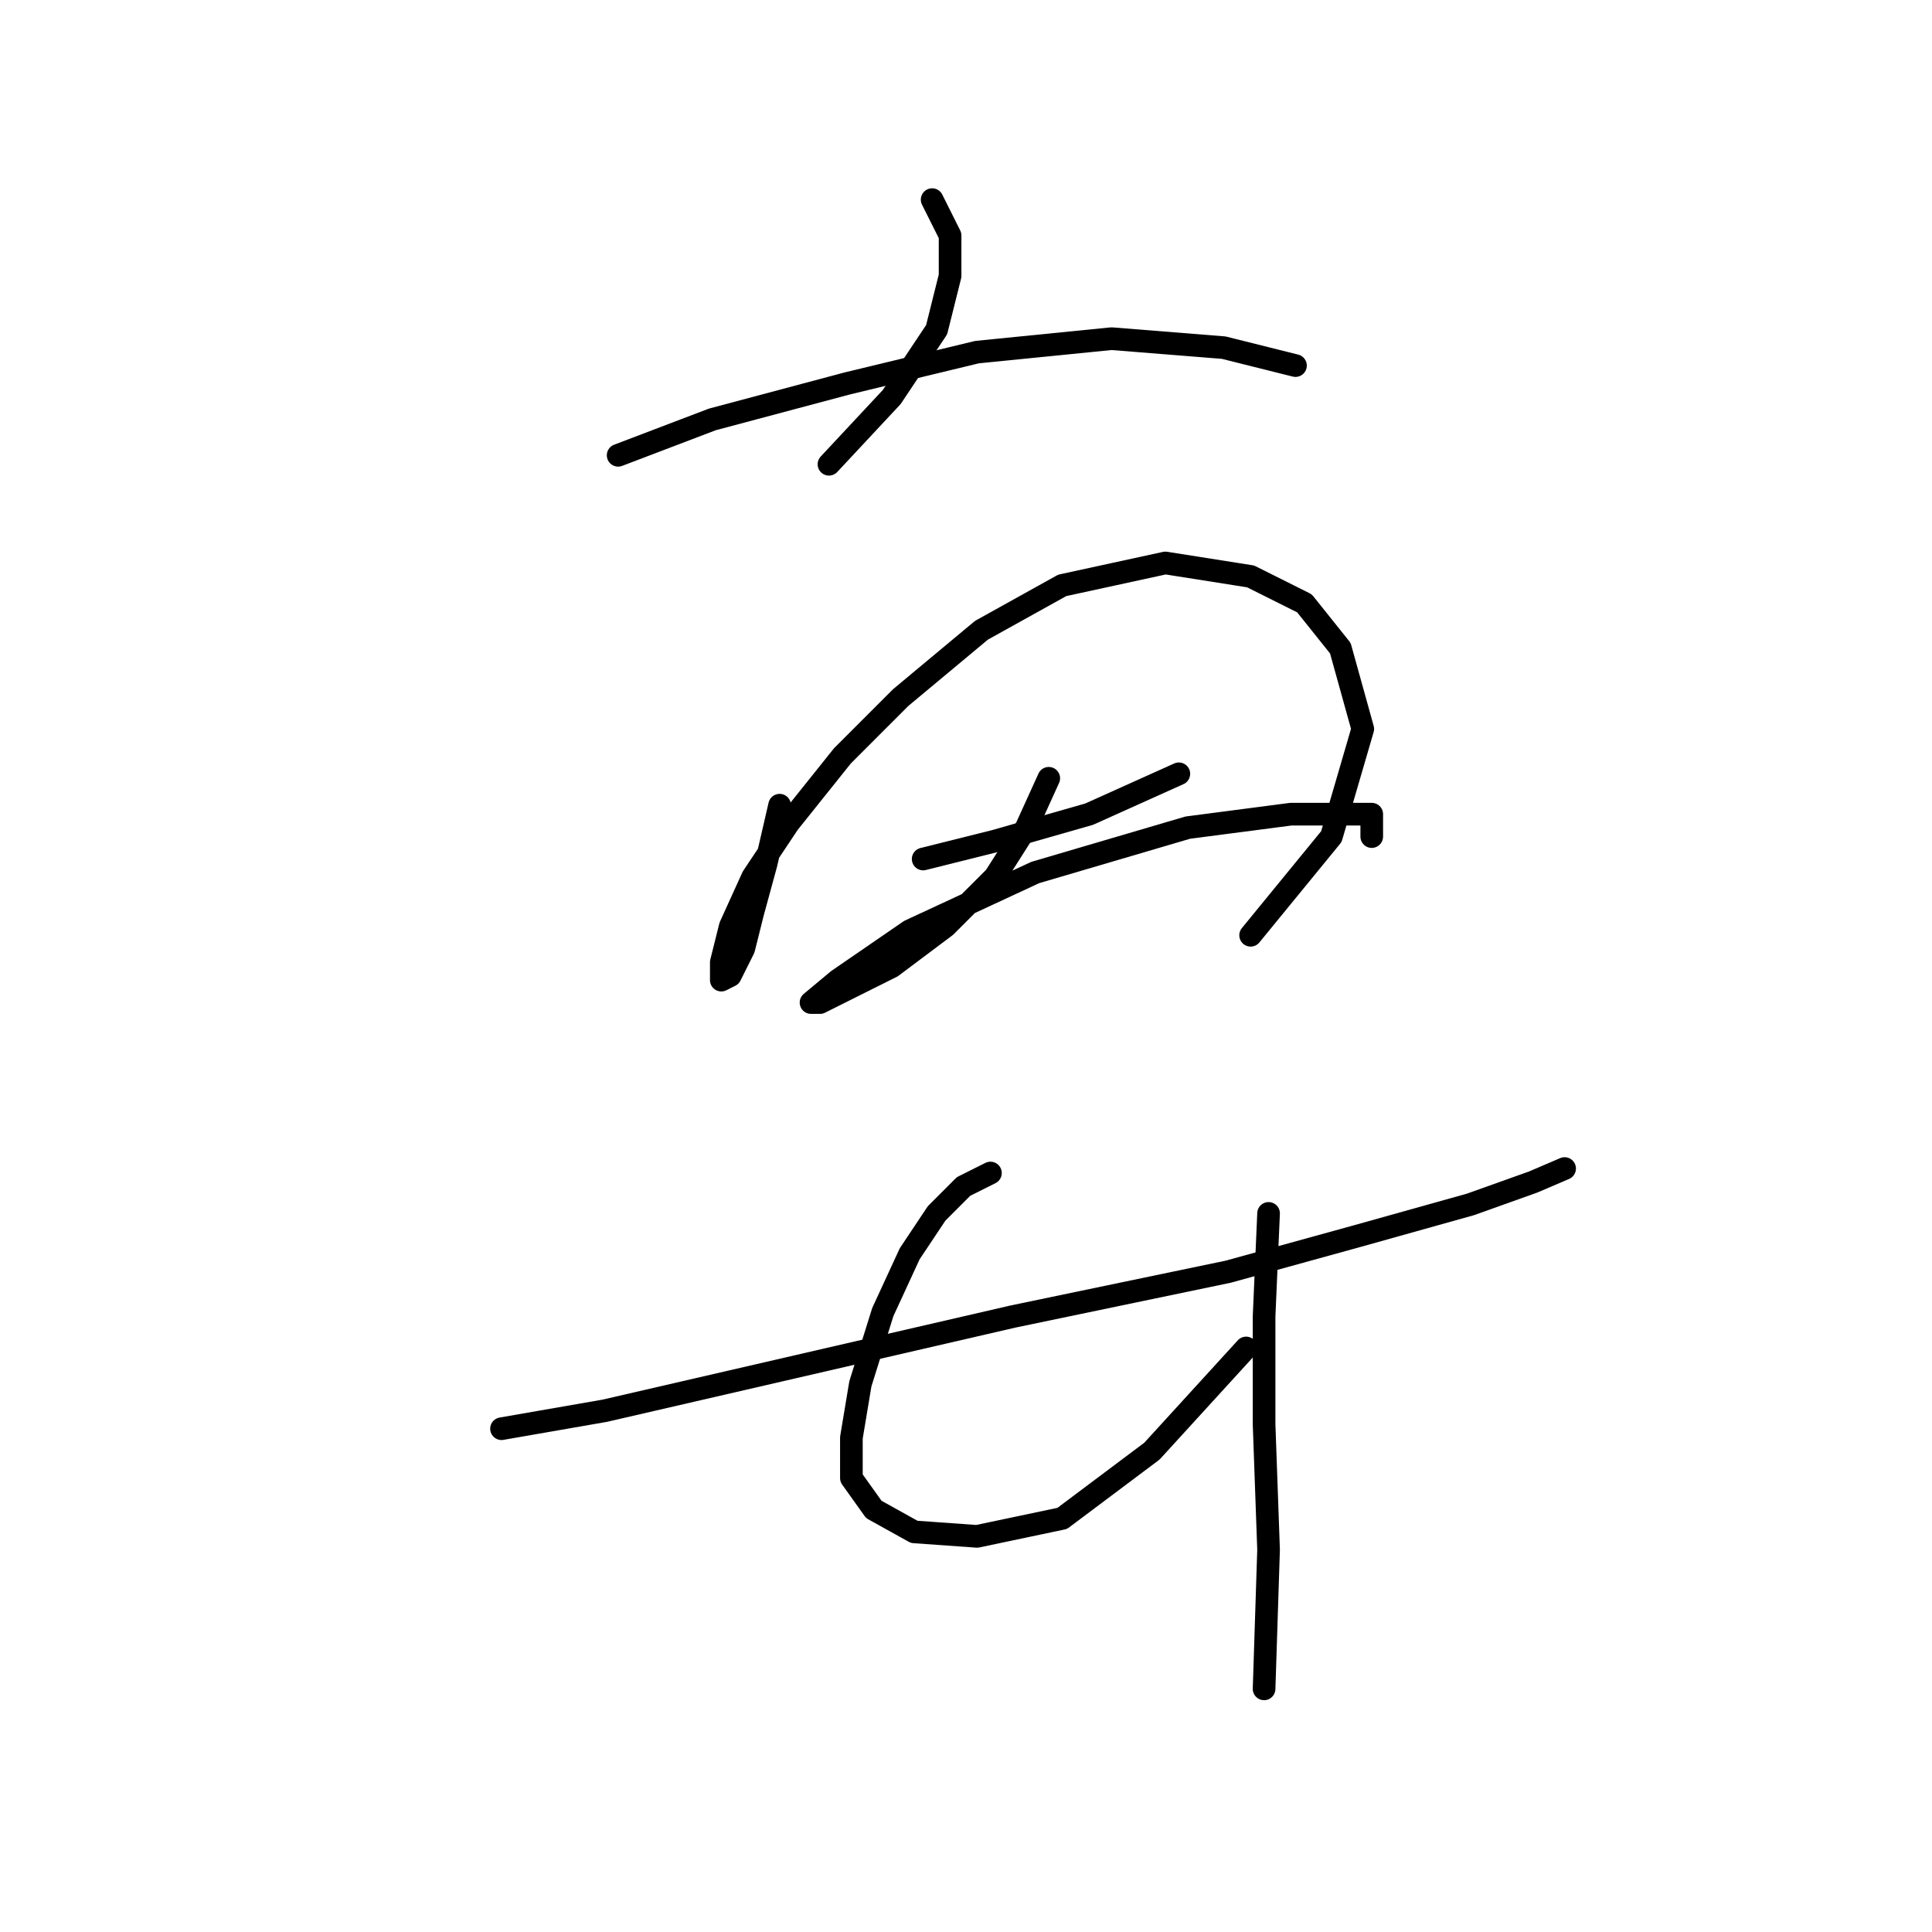 <?xml version="1.0" standalone="no"?>
    <svg width="256" height="256" xmlns="http://www.w3.org/2000/svg" version="1.1">
    <polyline stroke="black" stroke-width="3" stroke-linecap="round" fill="transparent" stroke-linejoin="round" points="123.513 26.45 125.891 31.205 125.891 36.555 124.108 43.687 118.164 52.603 109.842 61.519 109.842 61.519 " />
        <polyline stroke="black" stroke-width="3" stroke-linecap="round" fill="transparent" stroke-linejoin="round" points="81.906 60.33 94.389 55.575 112.22 50.82 129.457 46.659 147.288 44.876 162.148 46.065 171.658 48.443 171.658 48.443 " />
        <polyline stroke="black" stroke-width="3" stroke-linecap="round" fill="transparent" stroke-linejoin="round" points="103.304 106.692 101.521 114.419 99.738 120.957 98.549 125.712 96.766 129.278 95.577 129.873 95.577 127.495 96.766 122.74 99.738 116.202 104.493 109.069 111.626 100.154 119.353 92.427 130.051 83.511 140.75 77.567 154.421 74.595 165.714 76.378 172.847 79.945 177.602 85.889 180.574 96.587 176.413 110.853 165.714 123.929 165.714 123.929 " />
        <polyline stroke="black" stroke-width="3" stroke-linecap="round" fill="transparent" stroke-linejoin="round" points="122.324 113.824 131.835 111.447 144.317 107.881 156.204 102.531 156.204 102.531 " />
        <polyline stroke="black" stroke-width="3" stroke-linecap="round" fill="transparent" stroke-linejoin="round" points="138.967 103.126 135.995 109.664 131.835 116.202 125.296 122.74 118.164 128.09 112.22 131.061 108.654 132.845 107.465 132.845 111.031 129.873 120.541 123.335 137.184 115.608 157.393 109.664 171.064 107.881 177.602 107.881 181.763 107.881 181.763 110.853 181.763 110.853 " />
        <polyline stroke="black" stroke-width="3" stroke-linecap="round" fill="transparent" stroke-linejoin="round" points="66.453 189.311 80.123 186.933 103.304 181.584 134.212 174.451 162.742 168.507 179.979 163.752 194.839 159.592 203.16 156.62 207.321 154.837 207.321 154.837 " />
        <polyline stroke="black" stroke-width="3" stroke-linecap="round" fill="transparent" stroke-linejoin="round" points="131.24 155.431 127.674 157.214 124.108 160.781 120.541 166.13 116.975 173.857 114.003 183.367 112.814 190.5 112.814 195.849 115.786 200.01 121.136 202.982 129.457 203.576 140.75 201.198 152.638 192.283 165.12 178.612 165.12 178.612 " />
        <polyline stroke="black" stroke-width="3" stroke-linecap="round" fill="transparent" stroke-linejoin="round" points="168.092 160.781 167.497 174.451 167.497 188.716 168.092 205.359 167.497 223.785 167.497 223.785 " />
        </svg>